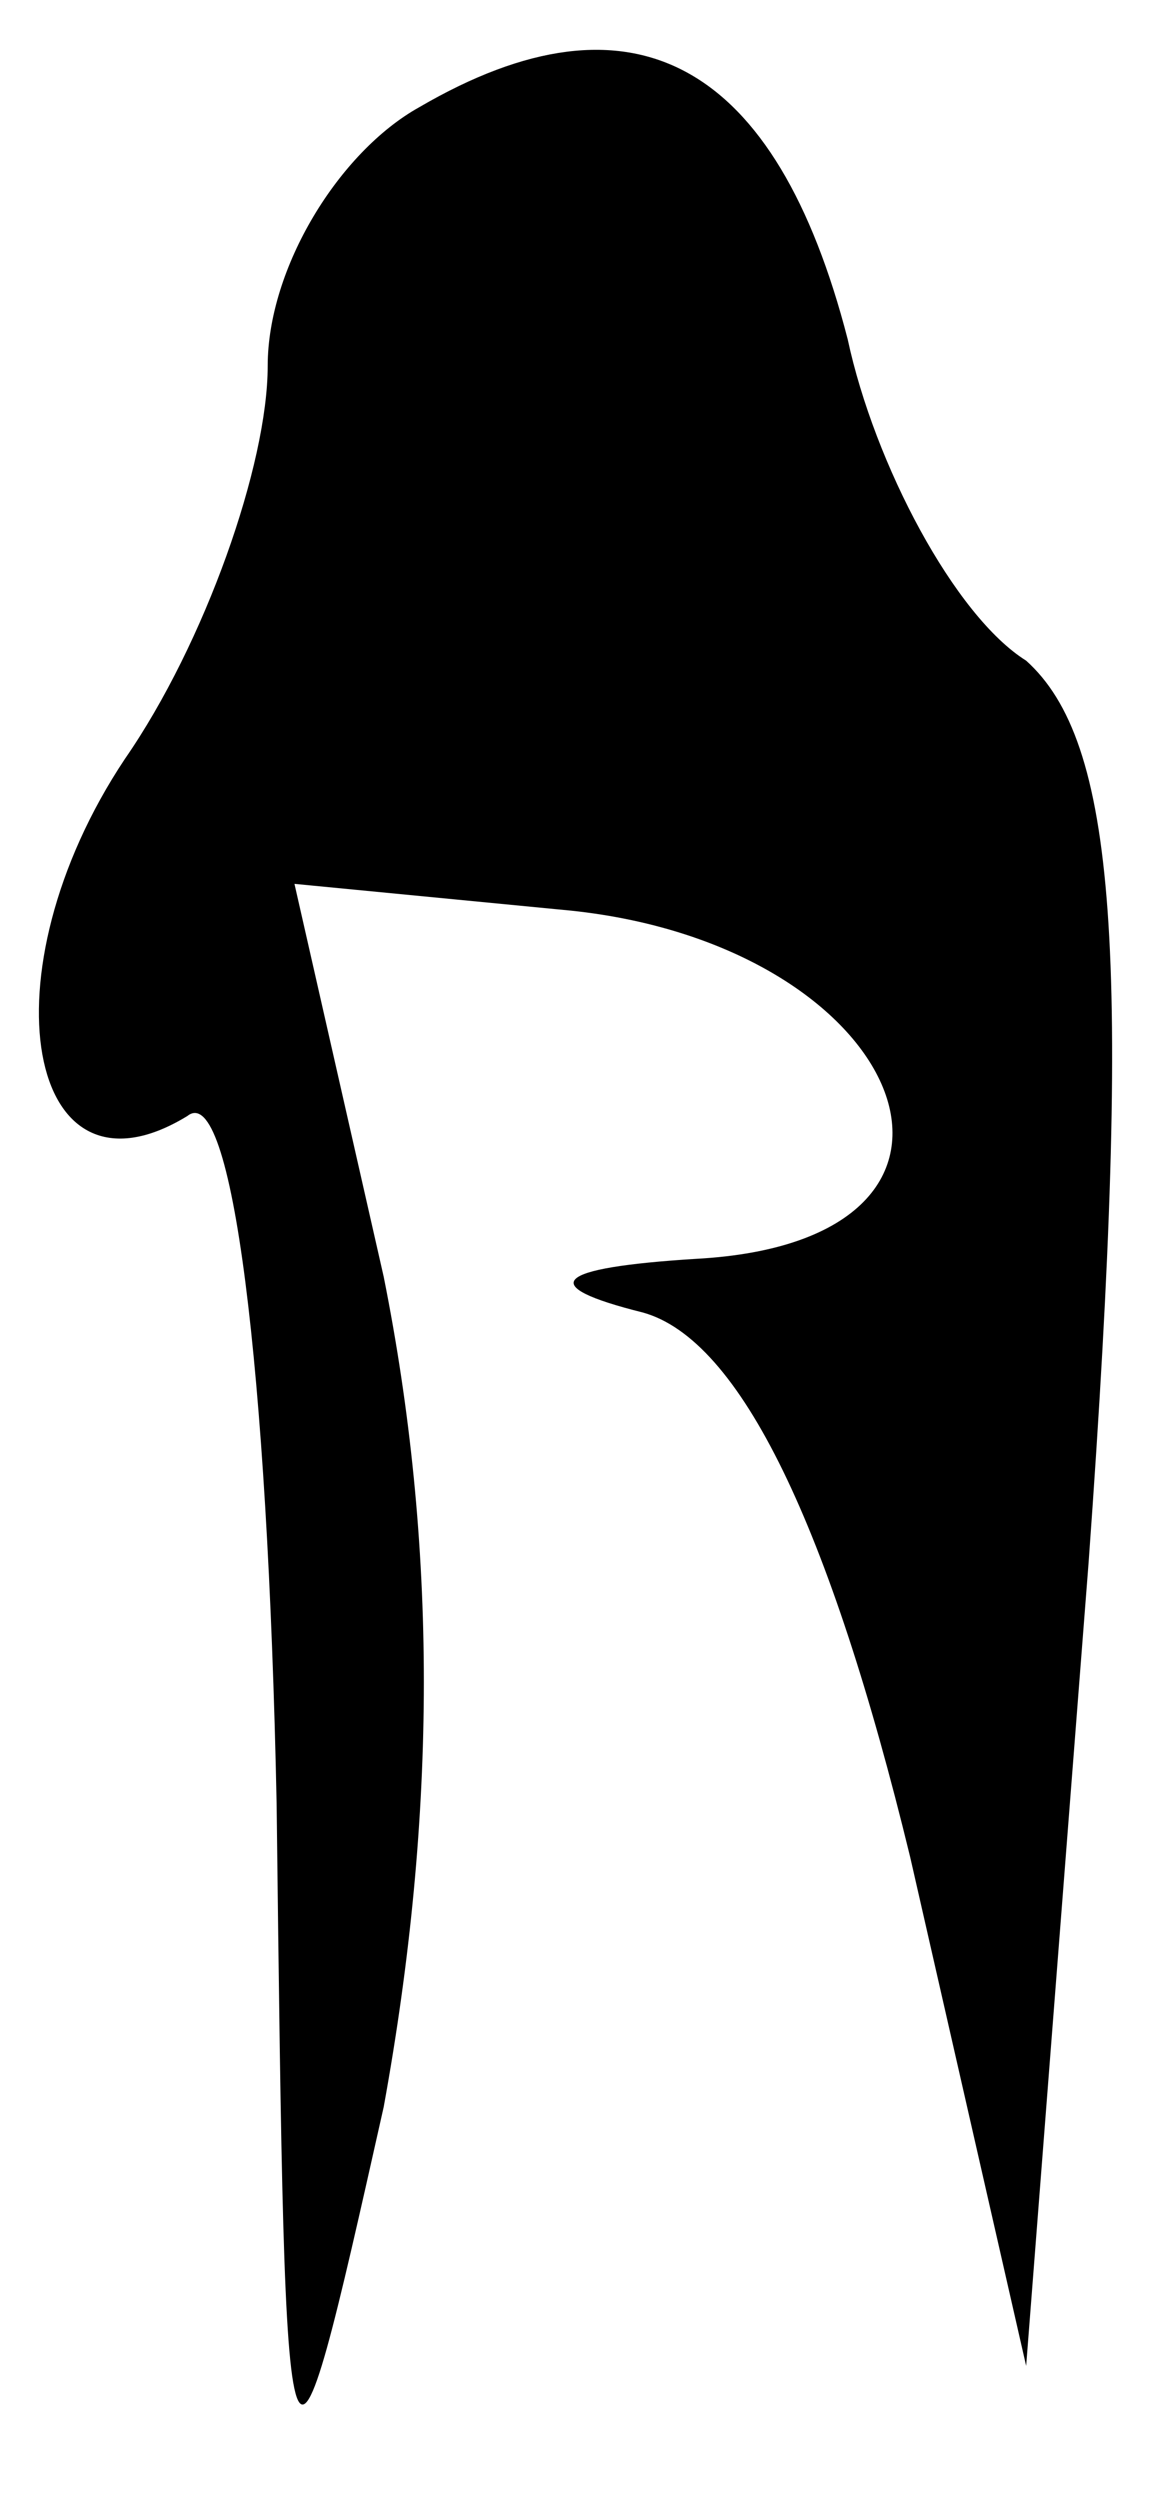 <?xml version="1.0" standalone="no"?>
<!DOCTYPE svg PUBLIC "-//W3C//DTD SVG 20010904//EN"
 "http://www.w3.org/TR/2001/REC-SVG-20010904/DTD/svg10.dtd">
<svg version="1.0" xmlns="http://www.w3.org/2000/svg"
 width="13pt" height="28pt" viewBox="0 0 13 28"
 preserveAspectRatio="xMidYMid meet">
<g transform="translate(0,28) scale(0.1,-0.1)"
fill="#000000" stroke="none">
<path fill="#000000" stroke="none" d="M47 268 c-9 -5 -17 -18 -17 -29 0 -11
-7 -31 -16 -44 -16 -24 -11 -51 7 -40 5 4 9 -28 10 -77 1 -83 1 -83 12 -34 6
33 6 63 0 93 l-10 44 31 -3 c38 -4 51 -37 14 -39 -16 -1 -18 -3 -6 -6 11 -3
21 -24 30 -61 l13 -57 7 90 c5 69 3 92 -7 101 -8 5 -17 22 -20 36 -8 31 -24
40 -48 26z"/>
</g>
</svg>

